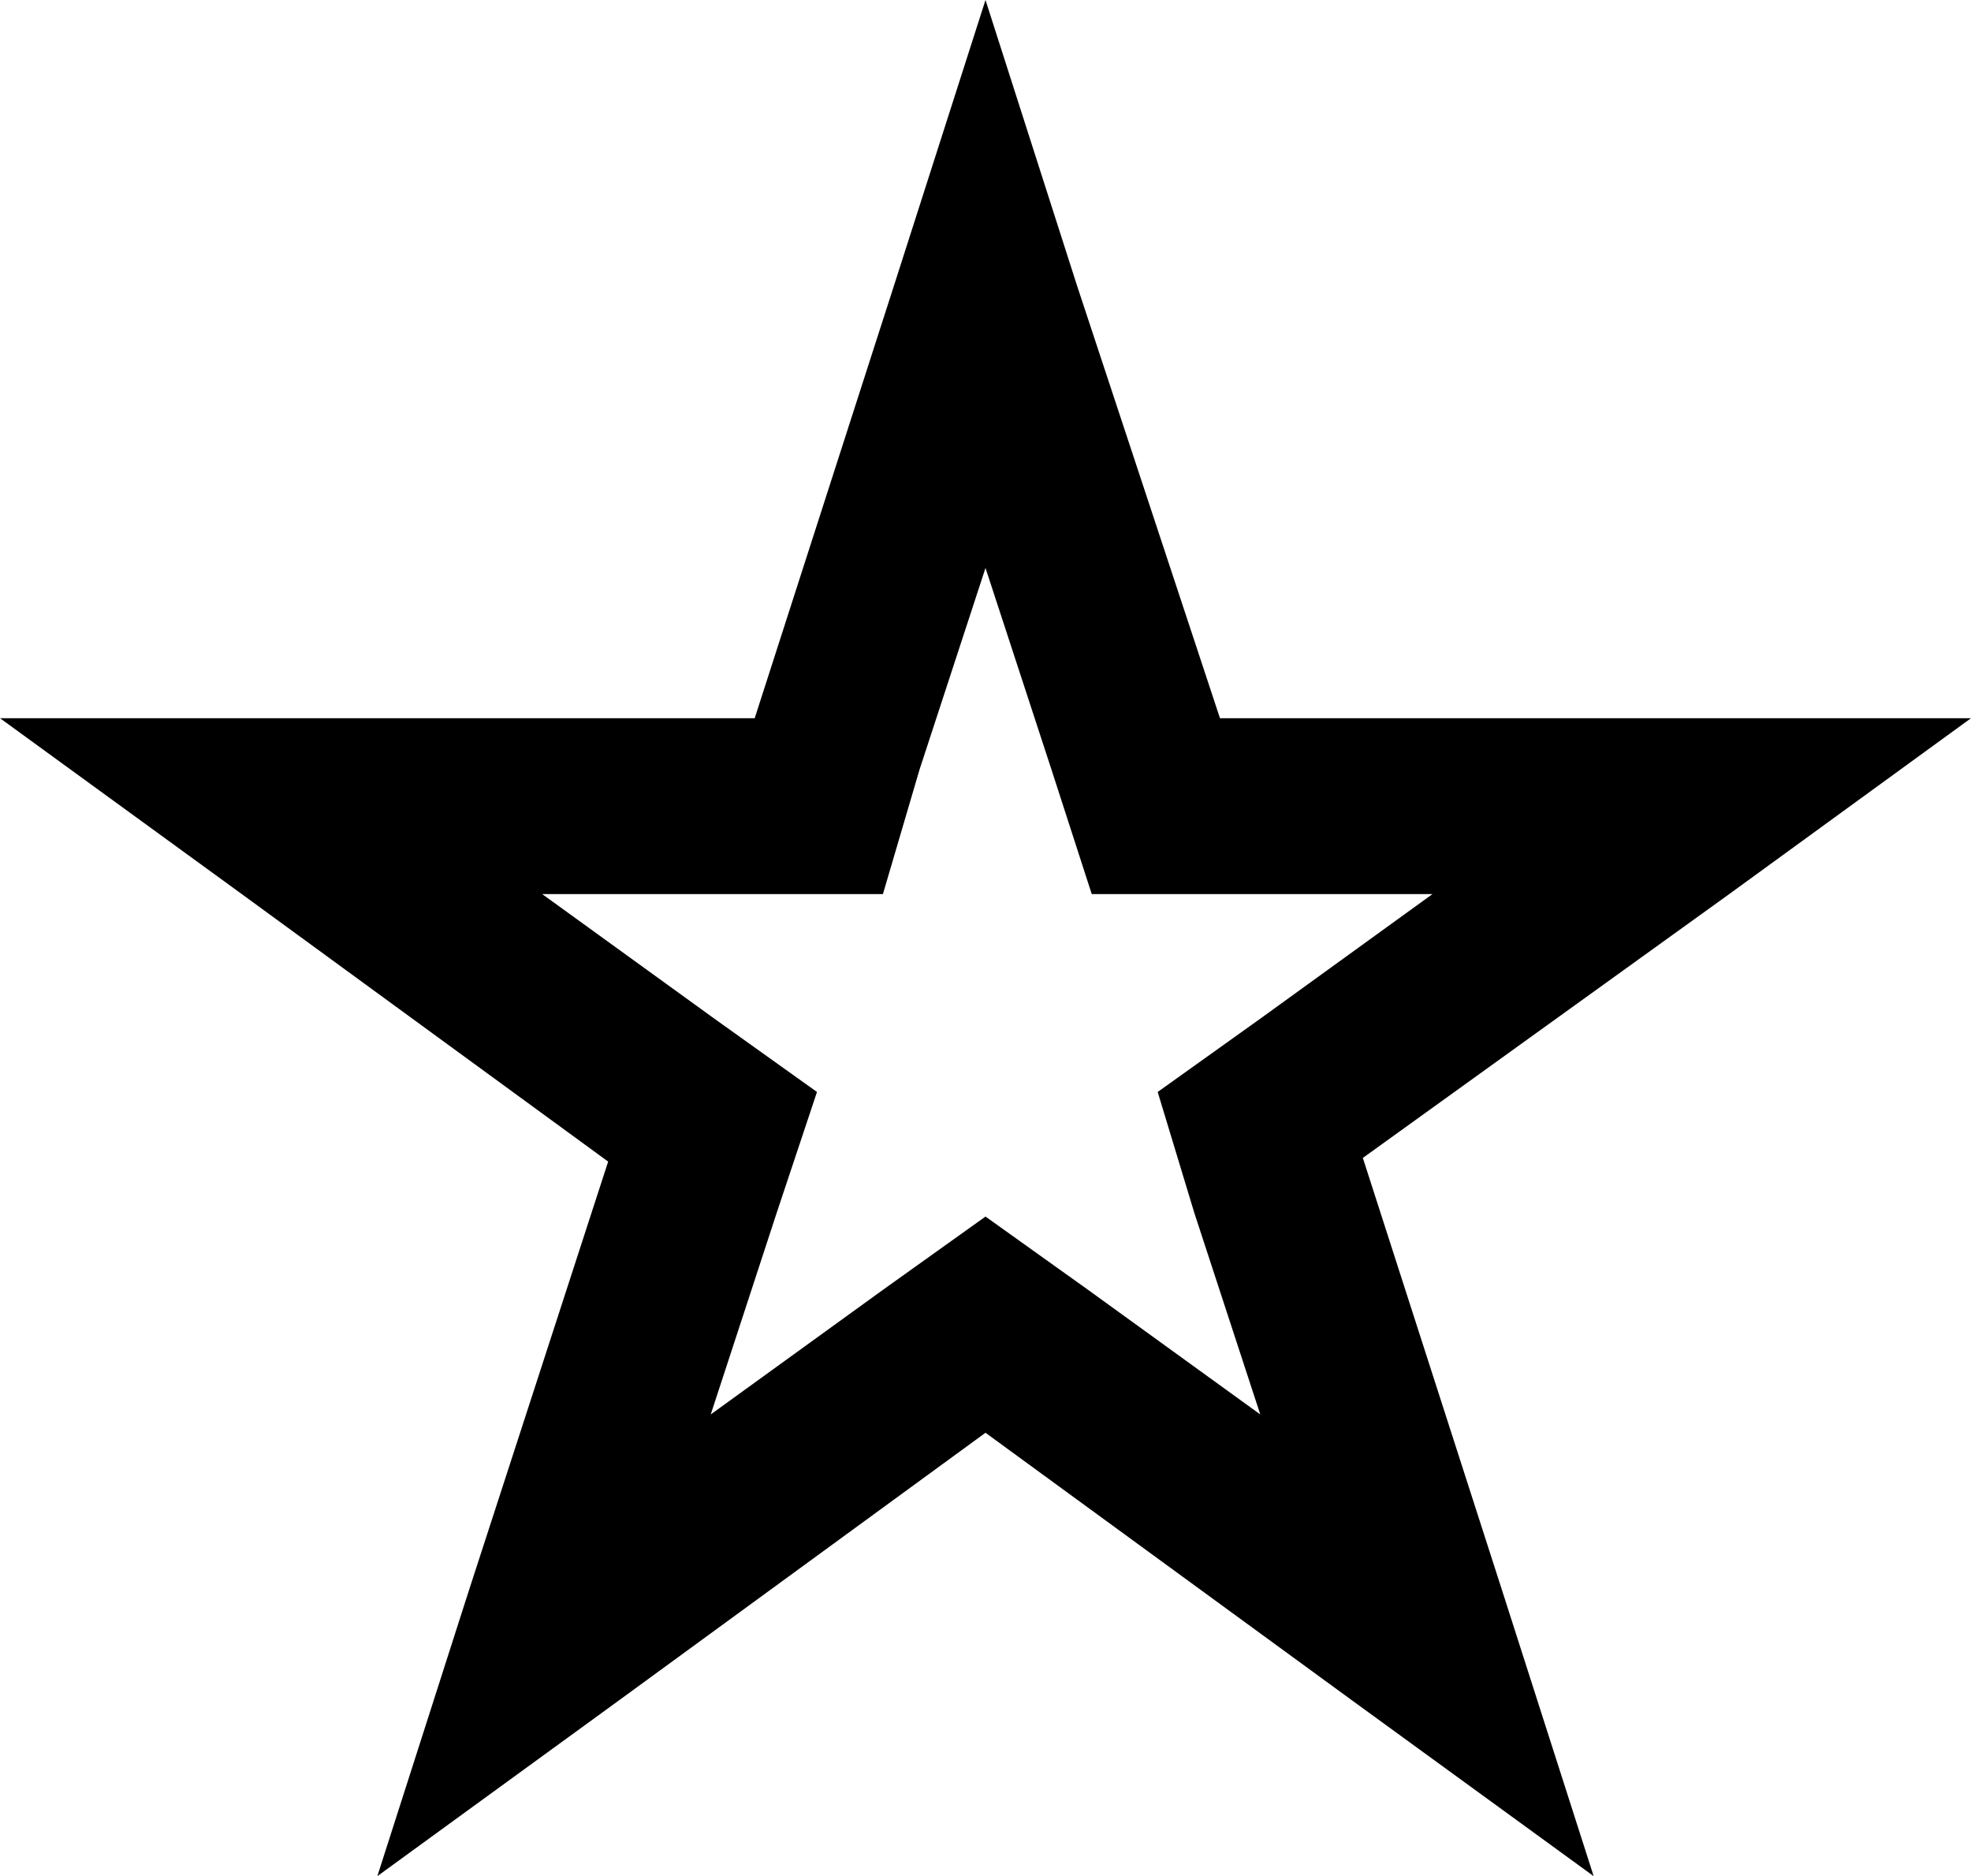 <svg viewBox="0 0 538 512">
  <path
    d="M 333 196 L 294 78 L 269 0 L 244 78 L 206 196 L 82 196 L 0 196 L 66 244 L 166 317 L 128 434 L 103 512 L 169 464 L 269 391 L 369 464 L 435 512 L 410 434 L 372 316 L 472 244 L 538 196 L 457 196 L 333 196 L 333 196 Z M 391 244 L 344 278 L 316 298 L 326 331 L 344 386 L 297 352 L 269 332 L 241 352 L 194 386 L 212 331 L 223 298 L 195 278 L 148 244 L 206 244 L 241 244 L 251 210 L 269 155 L 287 210 L 298 244 L 333 244 L 391 244 L 391 244 Z"
  />
</svg>